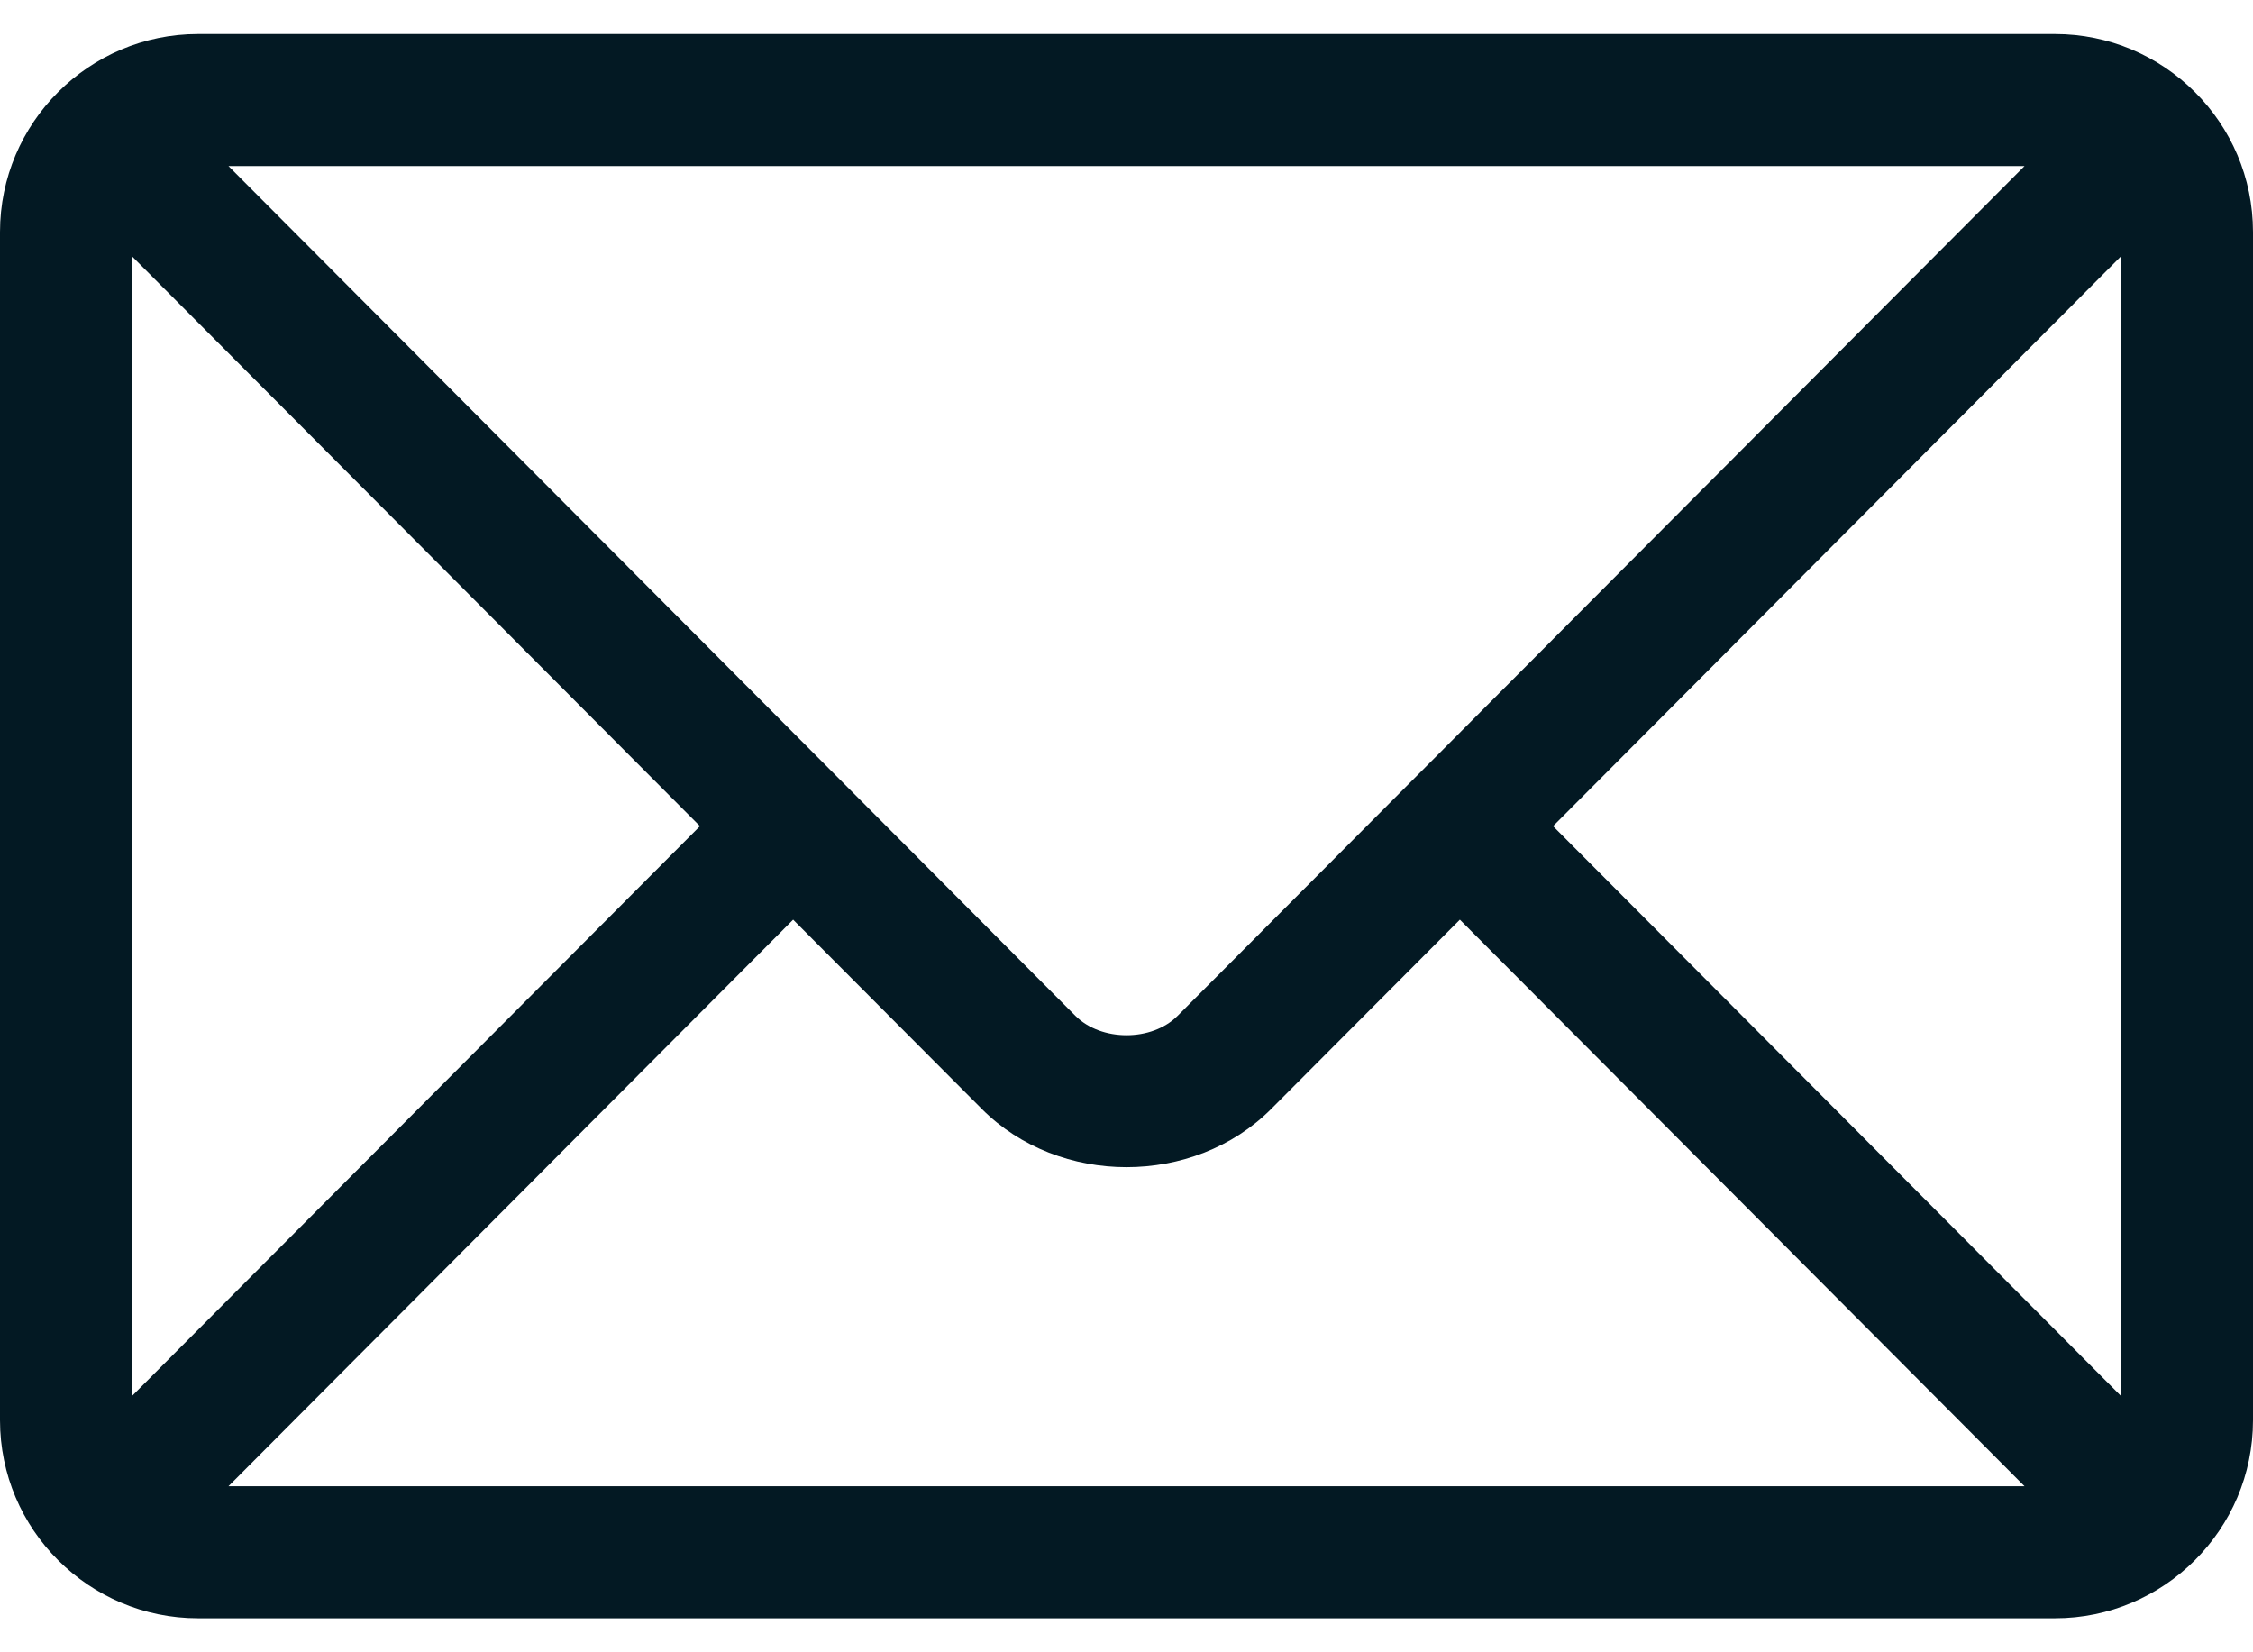 <svg width="30" height="22" viewBox="0 0 30 22" fill="none" xmlns="http://www.w3.org/2000/svg">
<path d="M27.363 0.453H2.637C1.186 0.453 0 1.634 0 3.09V18.91C0 20.367 1.187 21.547 2.637 21.547H27.363C28.814 21.547 30 20.366 30 18.91V3.09C30 1.633 28.814 0.453 27.363 0.453ZM26.958 2.211L15.681 13.525C15.338 13.87 14.663 13.87 14.319 13.525L3.042 2.211H26.958ZM1.758 18.587V3.413L9.32 11L1.758 18.587ZM3.042 19.789L10.561 12.245L13.074 14.766C14.104 15.799 15.897 15.799 16.926 14.766L19.439 12.245L26.958 19.789H3.042ZM28.242 18.587L20.68 11L28.242 3.413V18.587Z" fill="#031923"/>
</svg>
